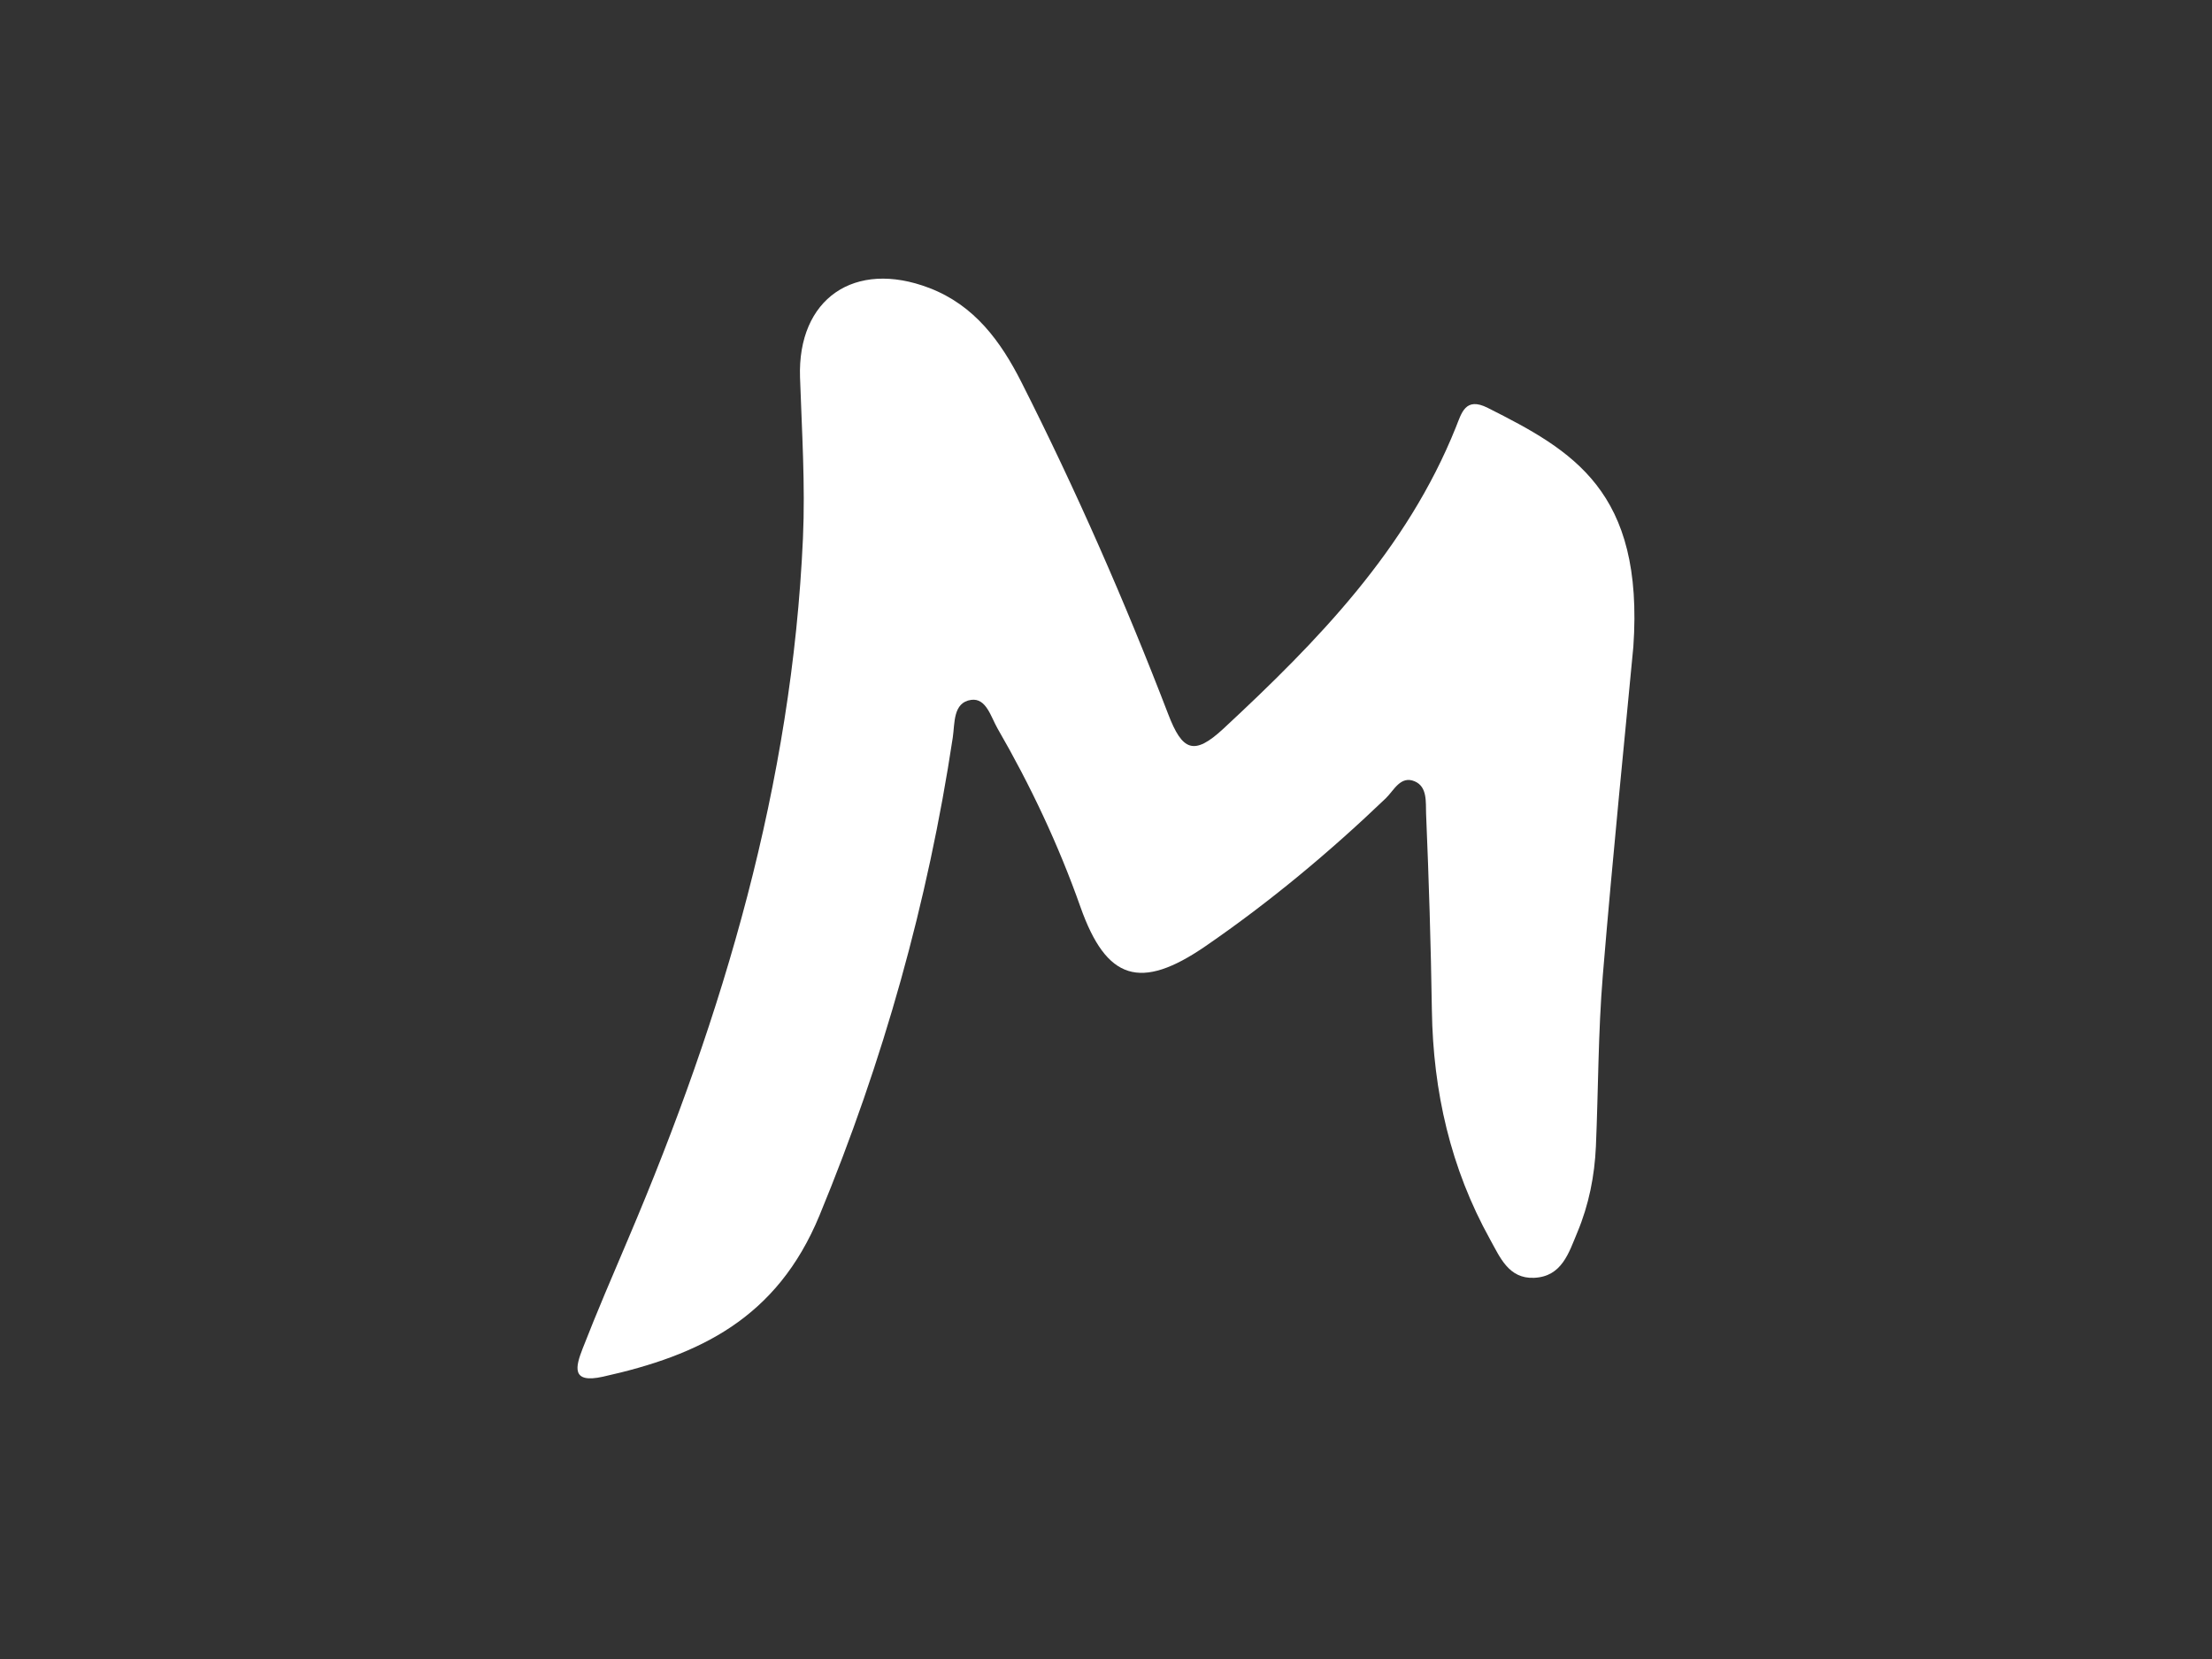 <?xml version="1.0" encoding="utf-8"?>
<!DOCTYPE svg PUBLIC "-//W3C//DTD SVG 1.1//EN" "http://www.w3.org/Graphics/SVG/1.1/DTD/svg11.dtd">
<svg version="1.1" xmlns="http://www.w3.org/2000/svg" xmlns:xlink="http://www.w3.org/1999/xlink" x="0px" y="0px" width="40px"
	 height="30px" viewBox="0 0 40 30" enable-background="new 0 0 40 30" xml:space="preserve">
<rect x="0" y="0" width="40" height="30" fill="#333333" stroke="none"/>
<g>
	<path fill-rule="evenodd" clip-rule="evenodd" fill="#FFFFFF" d="M29.536,11.697c-0.143,1.52-0.369,3.729-0.552,5.941
		c-0.085,1.027-0.081,2.061-0.125,3.093c-0.024,0.534-0.127,1.054-0.334,1.55c-0.156,0.373-0.28,0.804-0.784,0.826
		c-0.461,0.02-0.617-0.374-0.796-0.695c-0.714-1.286-1.03-2.673-1.052-4.14c-0.018-1.188-0.055-2.375-0.105-3.562
		c-0.008-0.2,0.027-0.483-0.206-0.581c-0.256-0.109-0.375,0.164-0.522,0.306c-1.019,0.976-2.1,1.877-3.261,2.675
		c-1.176,0.808-1.792,0.62-2.262-0.712c-0.398-1.126-0.903-2.195-1.499-3.226c-0.12-0.208-0.204-0.554-0.476-0.516
		c-0.332,0.046-0.294,0.424-0.333,0.682c-0.45,2.98-1.254,5.844-2.411,8.643c-0.769,1.861-2.169,2.527-3.915,2.914
		c-0.583,0.13-0.492-0.186-0.368-0.506c0.261-0.67,0.545-1.329,0.826-1.99c1.726-4.056,2.96-8.235,3.159-12.667
		c0.043-0.966-0.02-1.938-0.053-2.907c-0.048-1.42,0.982-2.137,2.339-1.617c0.816,0.313,1.291,0.965,1.665,1.704
		c0.988,1.953,1.868,3.958,2.653,6c0.255,0.666,0.464,0.761,0.999,0.265c1.705-1.584,3.315-3.236,4.203-5.449
		c0.104-0.257,0.169-0.559,0.578-0.352C28.435,8.147,29.732,8.874,29.536,11.697z"/>
</g>
</svg>
